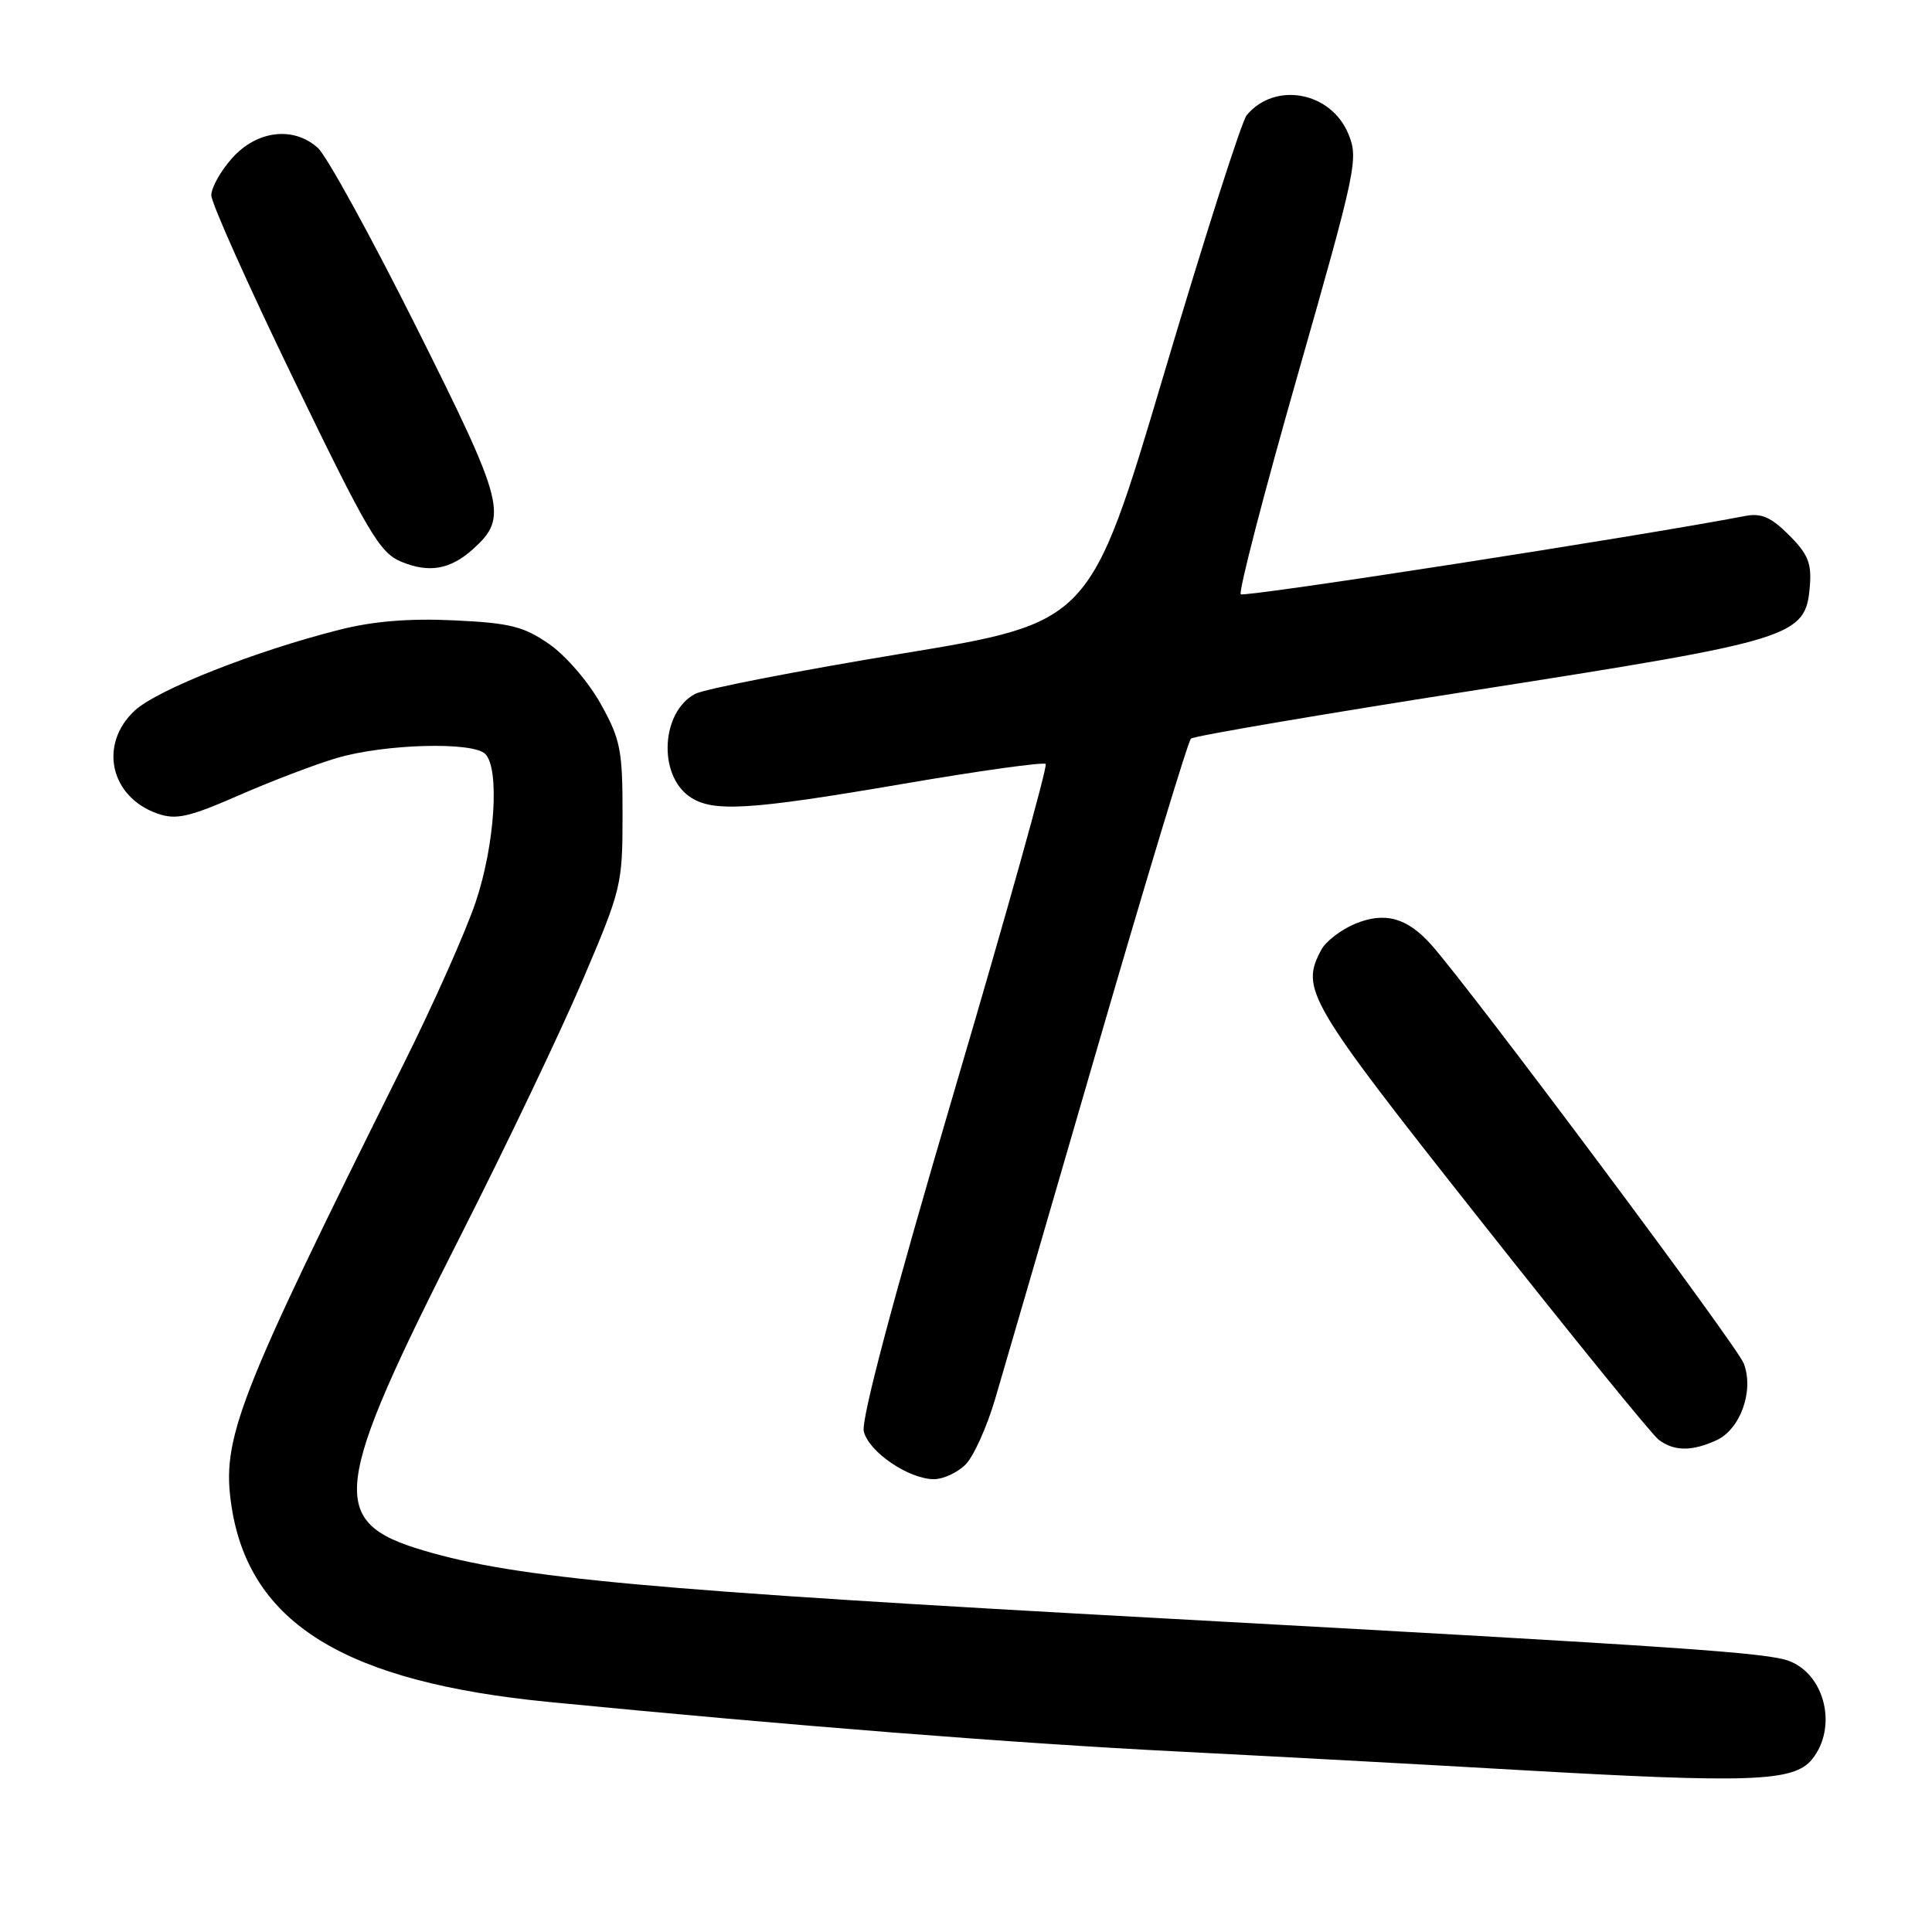 <?xml version="1.0" encoding="UTF-8" standalone="no"?>
<!DOCTYPE svg PUBLIC "-//W3C//DTD SVG 1.1//EN" "http://www.w3.org/Graphics/SVG/1.1/DTD/svg11.dtd" >
<svg xmlns="http://www.w3.org/2000/svg" xmlns:xlink="http://www.w3.org/1999/xlink" version="1.1" viewBox="0 0 256 256">
 <g >
 <path fill="currentColor"
d=" M 240.11 233.11 C 243.48 228.95 241.88 221.97 237.12 220.11 C 234.25 218.98 223.04 218.22 155.00 214.49 C 85.84 210.71 68.50 209.12 56.13 205.45 C 43.40 201.67 43.90 197.50 61.15 163.50 C 67.01 151.95 74.21 136.88 77.15 130.00 C 82.35 117.83 82.49 117.25 82.49 108.00 C 82.50 99.39 82.23 98.01 79.61 93.29 C 78.01 90.40 74.97 86.87 72.78 85.35 C 69.39 83.00 67.60 82.55 60.16 82.20 C 54.24 81.92 49.45 82.31 45.00 83.44 C 33.85 86.25 20.84 91.39 17.86 94.15 C 13.04 98.62 14.59 105.62 20.88 107.81 C 23.33 108.66 25.01 108.29 31.64 105.39 C 35.96 103.50 41.81 101.27 44.63 100.44 C 50.98 98.57 62.65 98.25 64.30 99.90 C 66.23 101.84 65.59 111.90 63.04 119.50 C 61.75 123.35 57.45 133.03 53.47 141.00 C 31.28 185.54 29.30 190.66 30.69 199.67 C 33.09 215.13 45.71 222.88 72.82 225.53 C 104.88 228.66 134.57 231.00 156.00 232.08 C 168.38 232.71 188.62 233.80 201.00 234.52 C 232.00 236.30 237.69 236.10 240.11 233.11 Z  M 127.94 194.06 C 129.01 192.99 130.78 189.06 131.88 185.31 C 132.99 181.56 139.11 160.50 145.50 138.50 C 151.89 116.50 157.42 98.22 157.81 97.87 C 158.19 97.52 175.36 94.60 195.96 91.38 C 237.84 84.82 239.25 84.38 239.81 77.70 C 240.07 74.64 239.57 73.42 237.06 70.91 C 234.67 68.52 233.39 67.96 231.25 68.37 C 217.27 71.06 164.86 79.19 164.41 78.74 C 164.09 78.42 167.48 65.33 171.96 49.65 C 179.76 22.30 180.03 21.01 178.65 17.71 C 176.32 12.13 168.92 10.78 165.19 15.27 C 164.52 16.08 159.58 31.54 154.21 49.62 C 144.44 82.50 144.44 82.50 119.37 86.63 C 105.58 88.91 93.31 91.30 92.10 91.95 C 87.62 94.34 87.17 102.60 91.35 105.54 C 94.38 107.66 99.13 107.38 119.69 103.86 C 129.79 102.13 138.28 100.95 138.56 101.23 C 138.84 101.51 133.40 120.99 126.46 144.52 C 118.31 172.19 114.07 188.15 114.46 189.68 C 115.14 192.41 120.42 195.99 123.75 196.00 C 124.99 196.00 126.87 195.13 127.94 194.06 Z  M 227.42 190.85 C 230.61 189.40 232.44 184.29 231.06 180.67 C 230.17 178.32 194.78 130.92 189.61 125.14 C 186.42 121.58 183.46 120.78 179.53 122.42 C 177.68 123.20 175.67 124.74 175.08 125.85 C 172.28 131.08 173.18 132.62 196.07 161.58 C 208.20 176.94 218.86 190.06 219.76 190.75 C 221.78 192.31 224.17 192.34 227.42 190.85 Z  M 62.70 72.74 C 67.35 68.53 66.90 66.79 55.17 43.35 C 49.15 31.33 43.28 20.64 42.12 19.60 C 38.89 16.69 34.05 17.27 30.75 20.96 C 29.24 22.65 28.00 24.86 28.00 25.88 C 28.00 26.90 32.94 37.93 38.98 50.40 C 48.73 70.55 50.30 73.22 53.12 74.41 C 56.84 75.97 59.66 75.48 62.70 72.74 Z "/>
</g>
</svg>